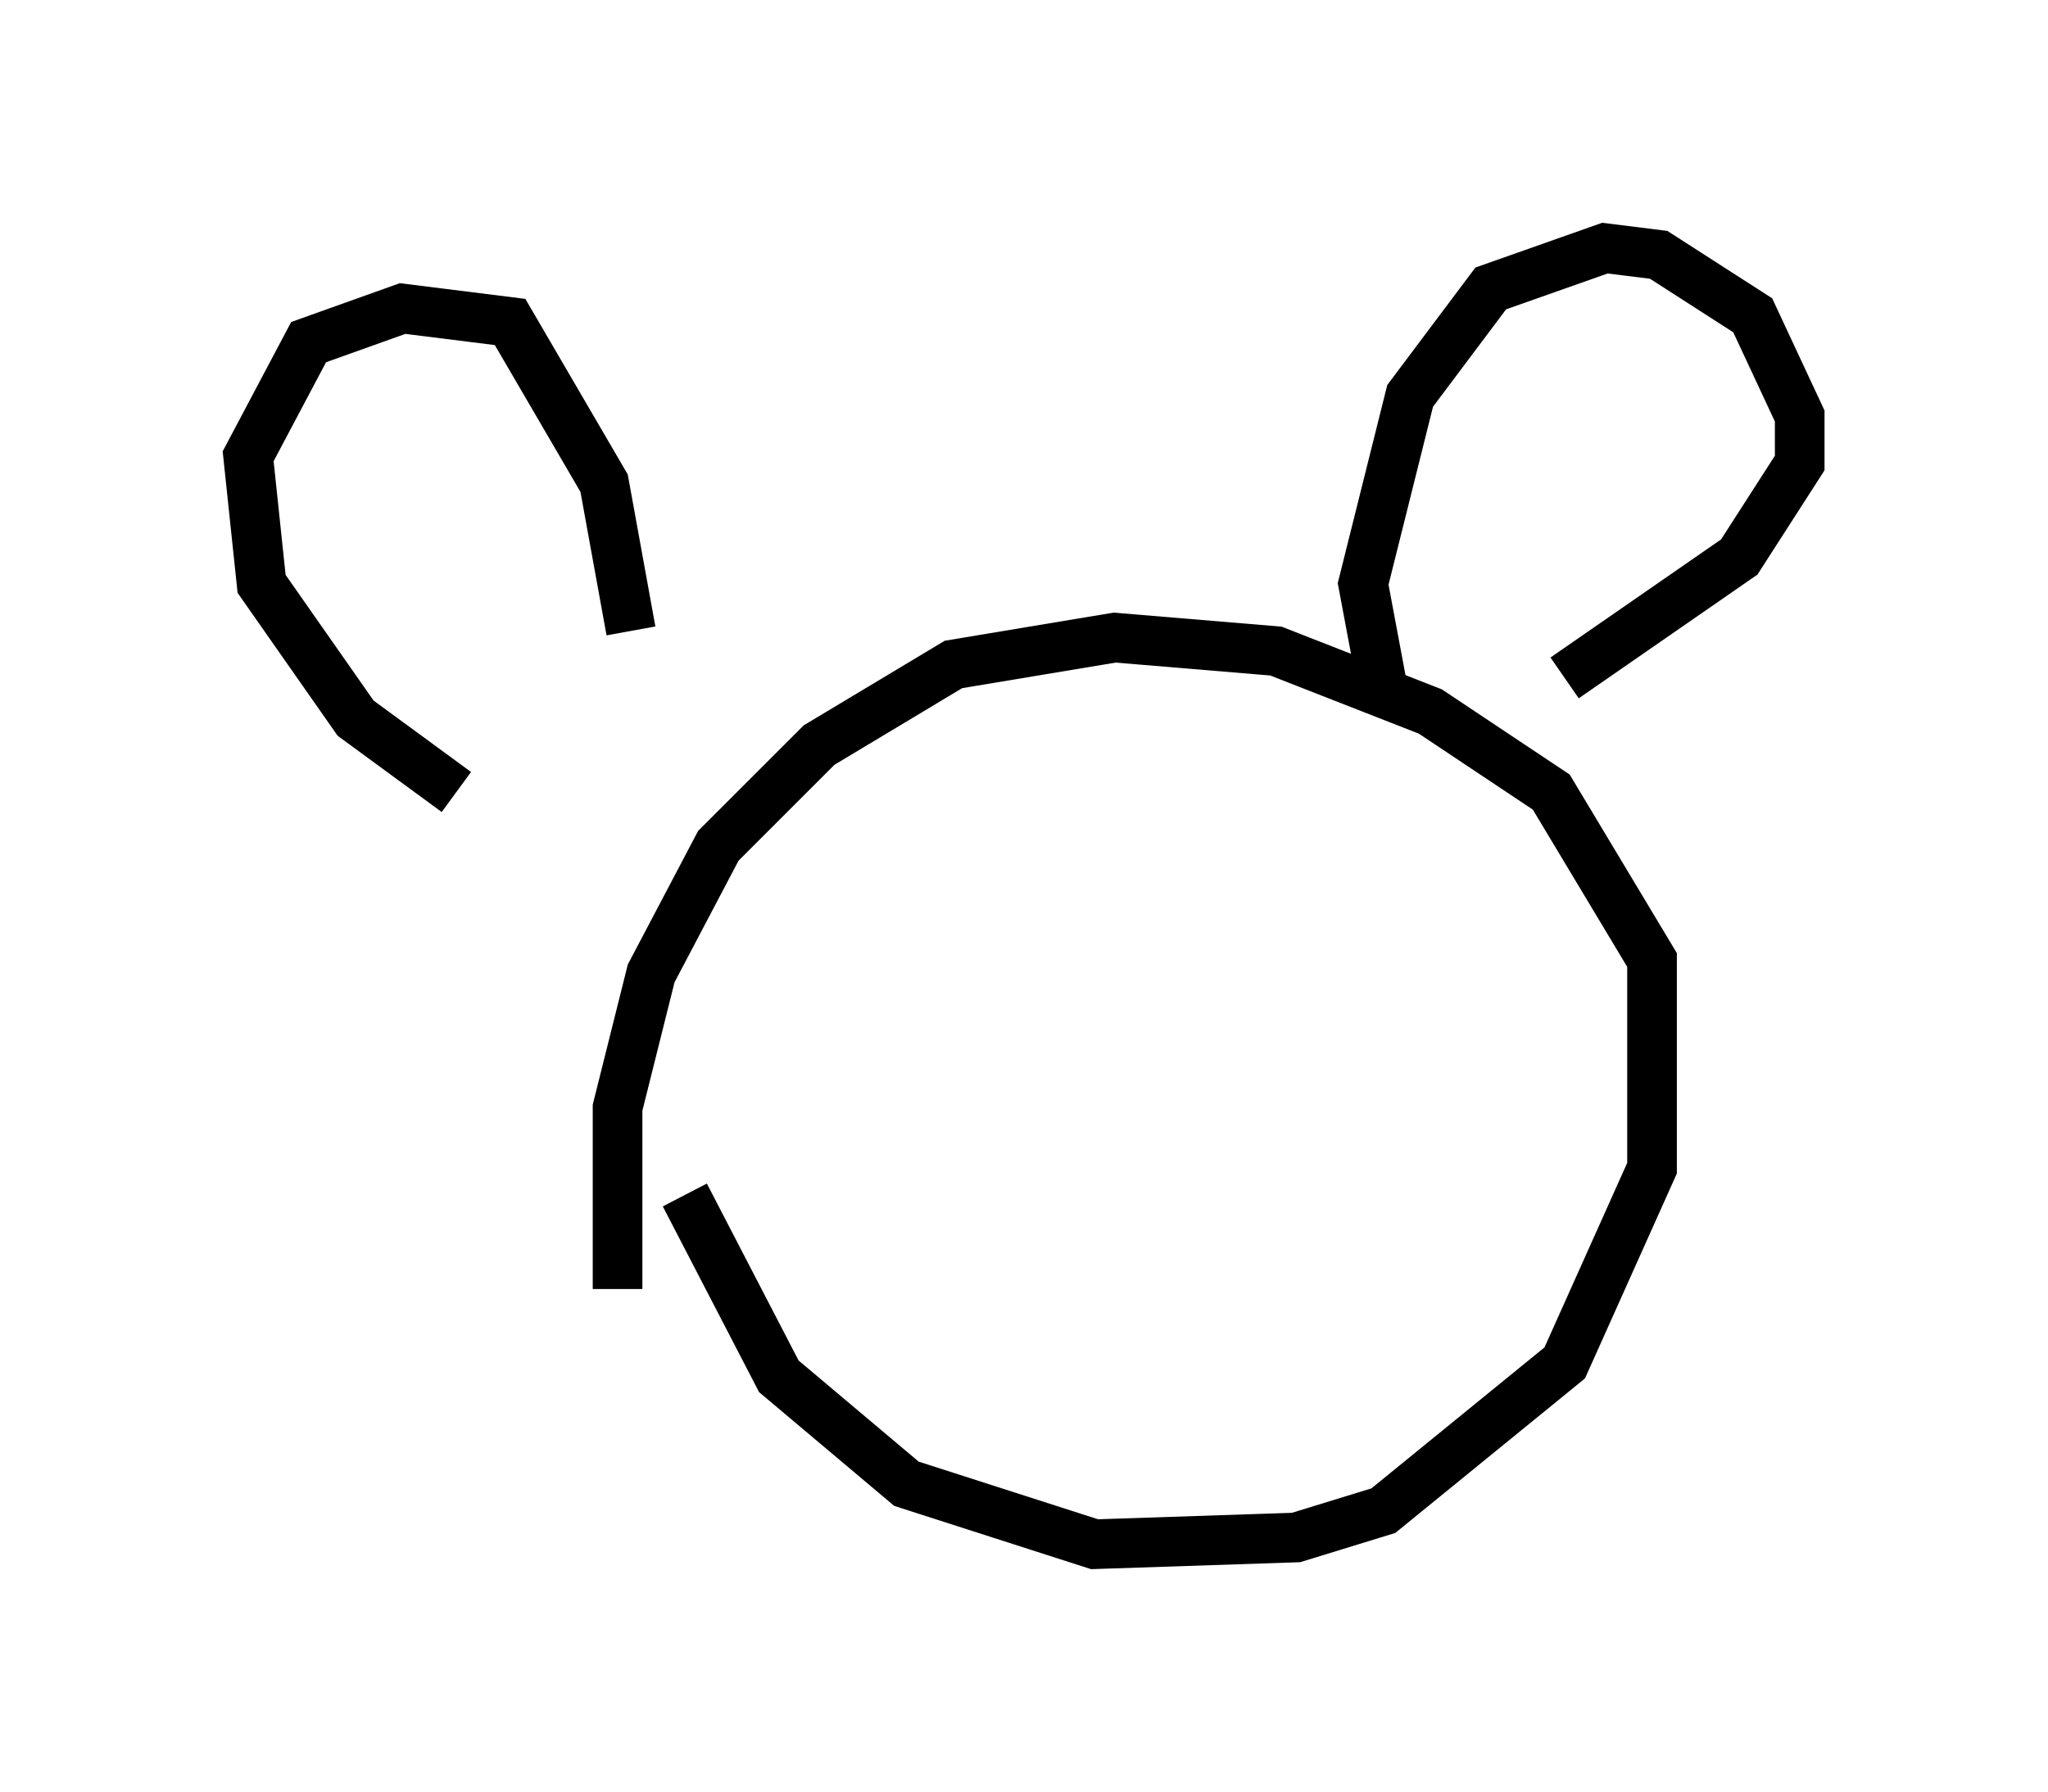 <?xml version="1.0" encoding="utf-8" ?>
<svg baseProfile="full" height="36.116" version="1.1" width="41.258" xmlns="http://www.w3.org/2000/svg" xmlns:ev="http://www.w3.org/2001/xml-events" xmlns:xlink="http://www.w3.org/1999/xlink"><defs /><rect fill="white" height="36.116" width="41.258" x="0" y="0" /><path d="M13.796, 20.967 m0.0, 3.112 l1.894, 3.654 2.571, 2.165 l3.789, 1.218 4.059, -0.135 l1.759, -0.541 3.654, -2.977 l1.759, -3.924 0.0, -4.195 l-2.03, -3.383 -2.436, -1.624 l-3.112, -1.218 -3.248, -0.271 l-3.248, 0.541 -2.706, 1.624 l-2.03, 2.03 -1.353, 2.571 l-0.677, 2.706 0.0, 3.654 m15.426, -12.043 l-0.406, -2.165 0.947, -3.789 l1.624, -2.165 2.3, -0.812 l1.083, 0.135 1.894, 1.218 l0.947, 2.03 0.0, 0.947 l-1.218, 1.894 -3.518, 2.436 m-18.809, -0.947 l-0.541, -2.977 -1.894, -3.248 l-2.165, -0.271 -1.894, 0.677 l-1.218, 2.3 0.271, 2.571 l1.894, 2.706 2.03, 1.488 " fill="none" stroke="black" stroke-width="1" /></svg>